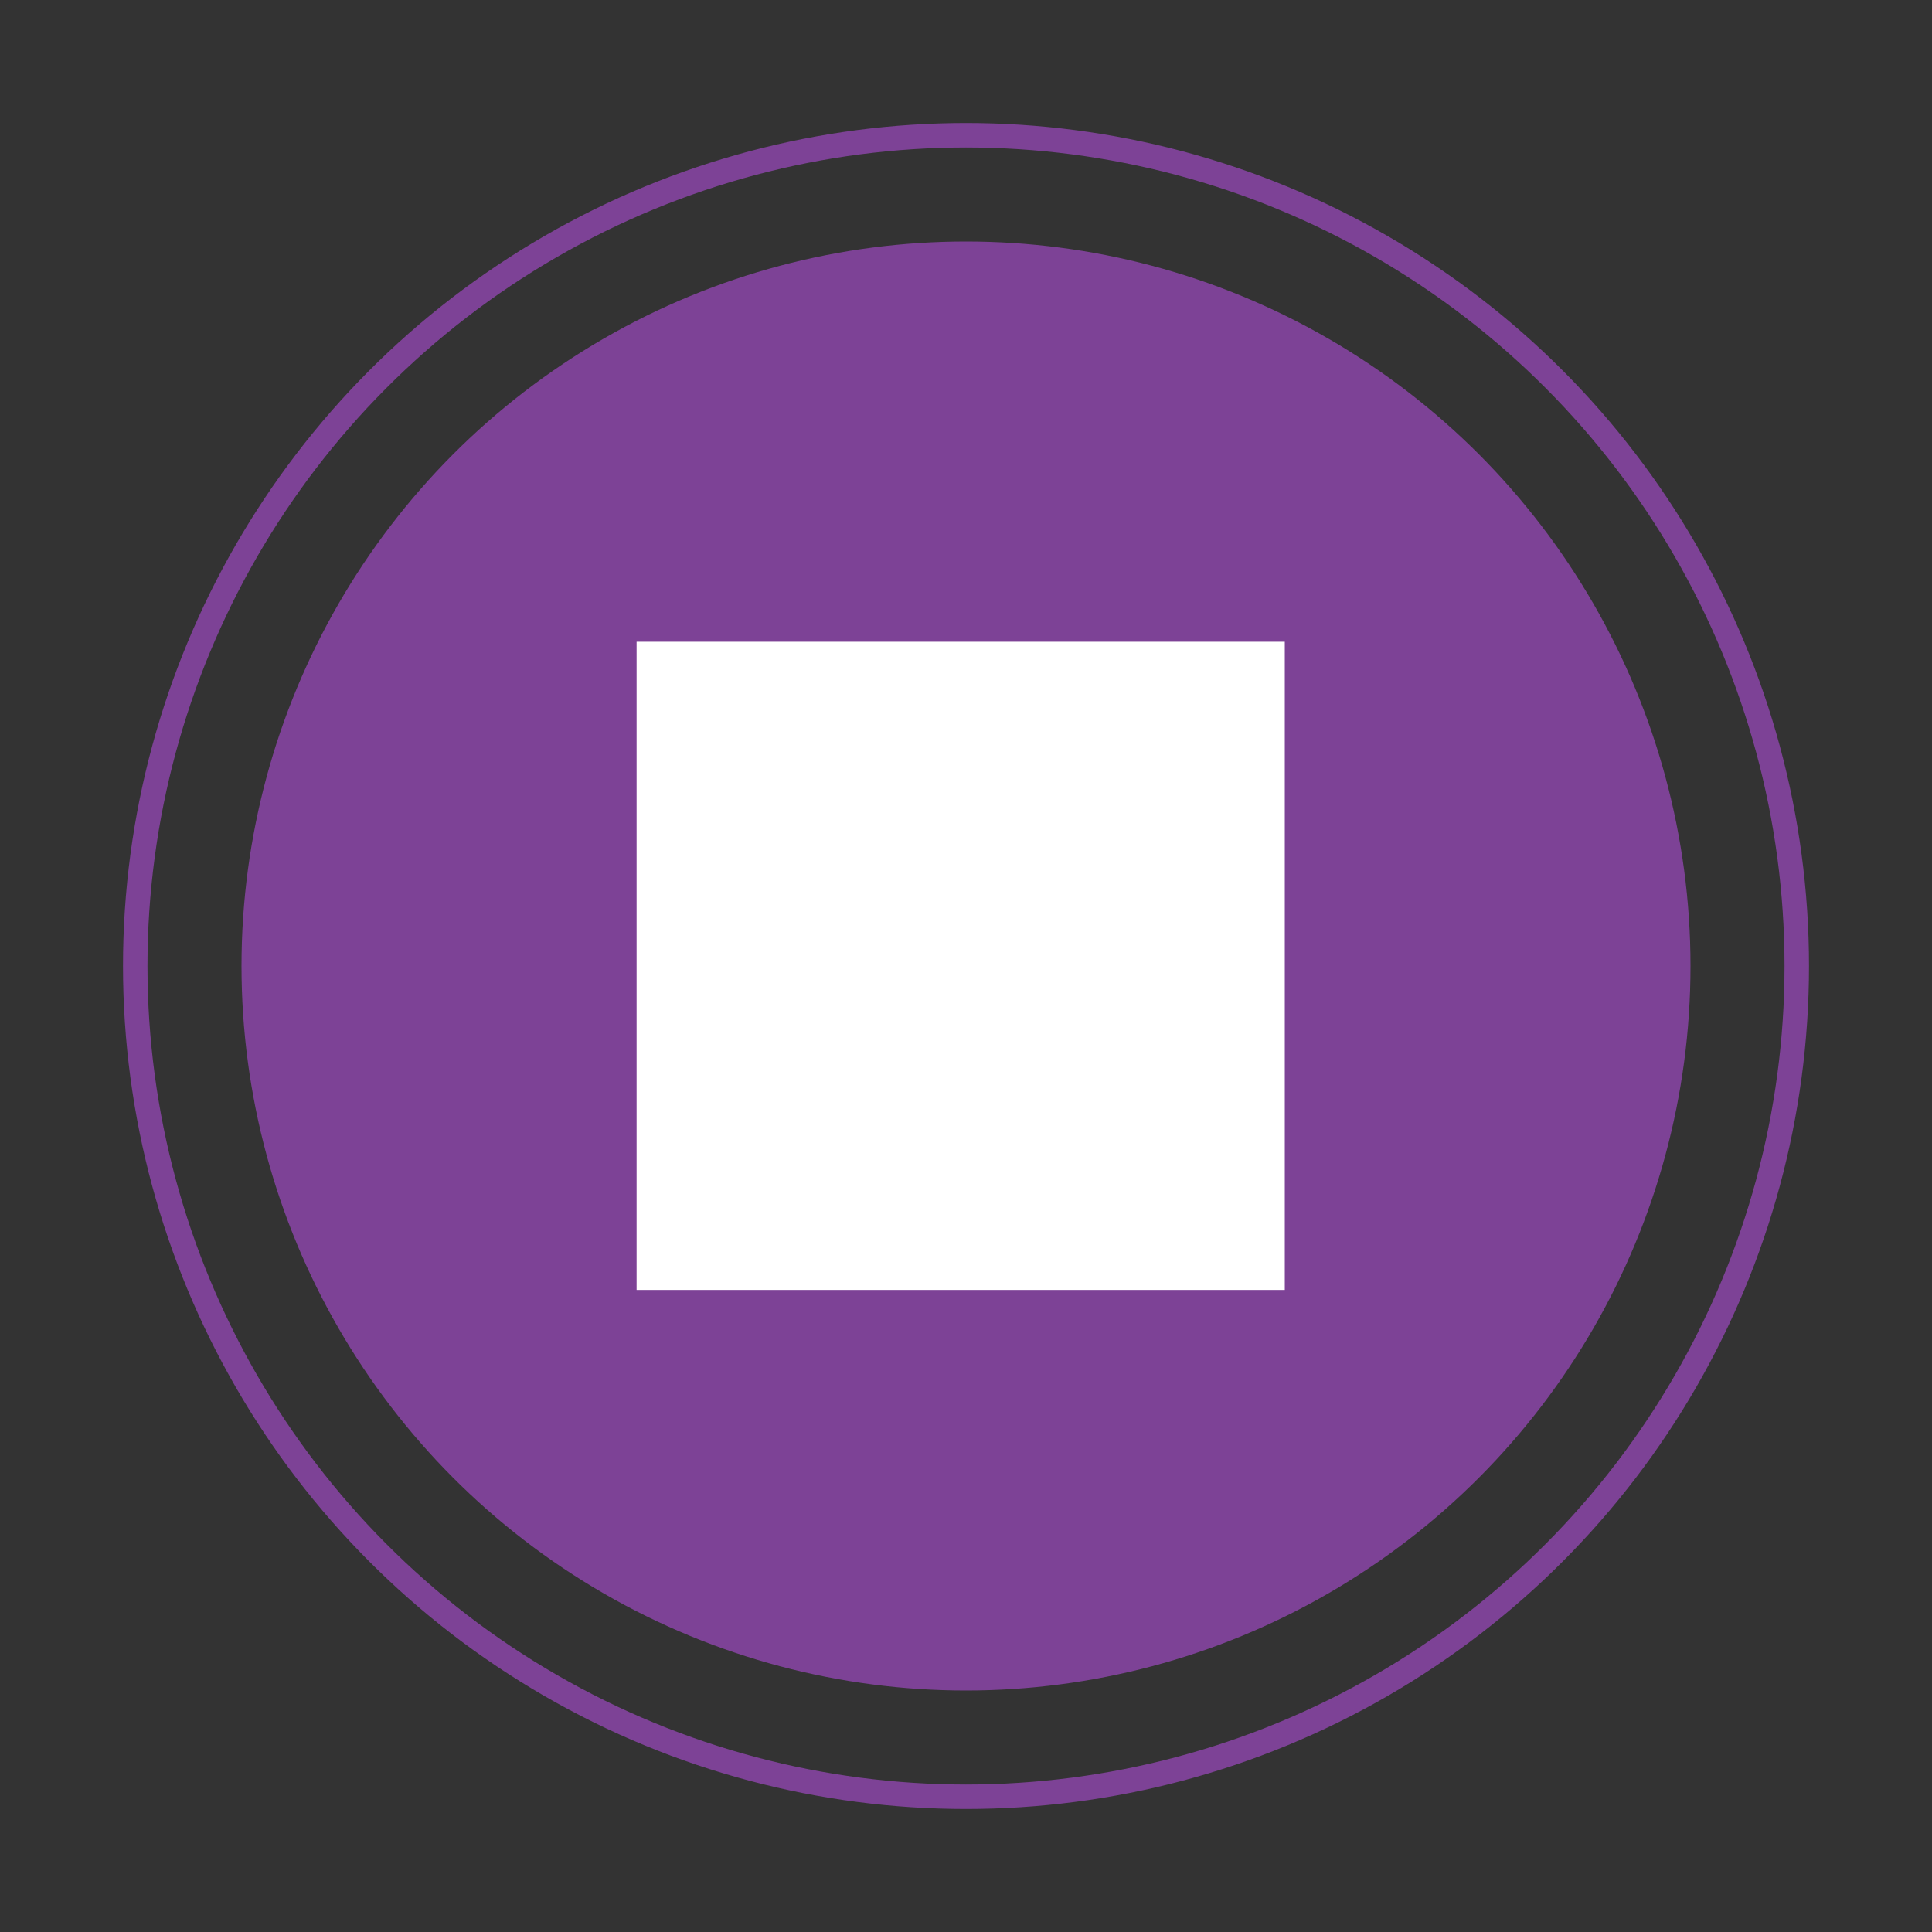 <?xml version="1.0" encoding="UTF-8"?><svg xmlns="http://www.w3.org/2000/svg" viewBox="0 0 60 60"><rect x="0" y="0" width="60" height="60" fill="#333333" stroke="none"/><defs><style>.c{fill:#fff;}.d{fill:#7d4296;}.e{fill:none;stroke:#7d4296;stroke-miterlimit:10;stroke-width:.76px;}</style></defs><g id="a"/><g id="b"><g><g><circle class="d" cx="30" cy="30" r="22.5"/><rect class="c" x="19.77" y="19.93" width="20.13" height="20.13"/></g><circle class="e" cx="30" cy="30" r="25.8"/></g></g></svg>